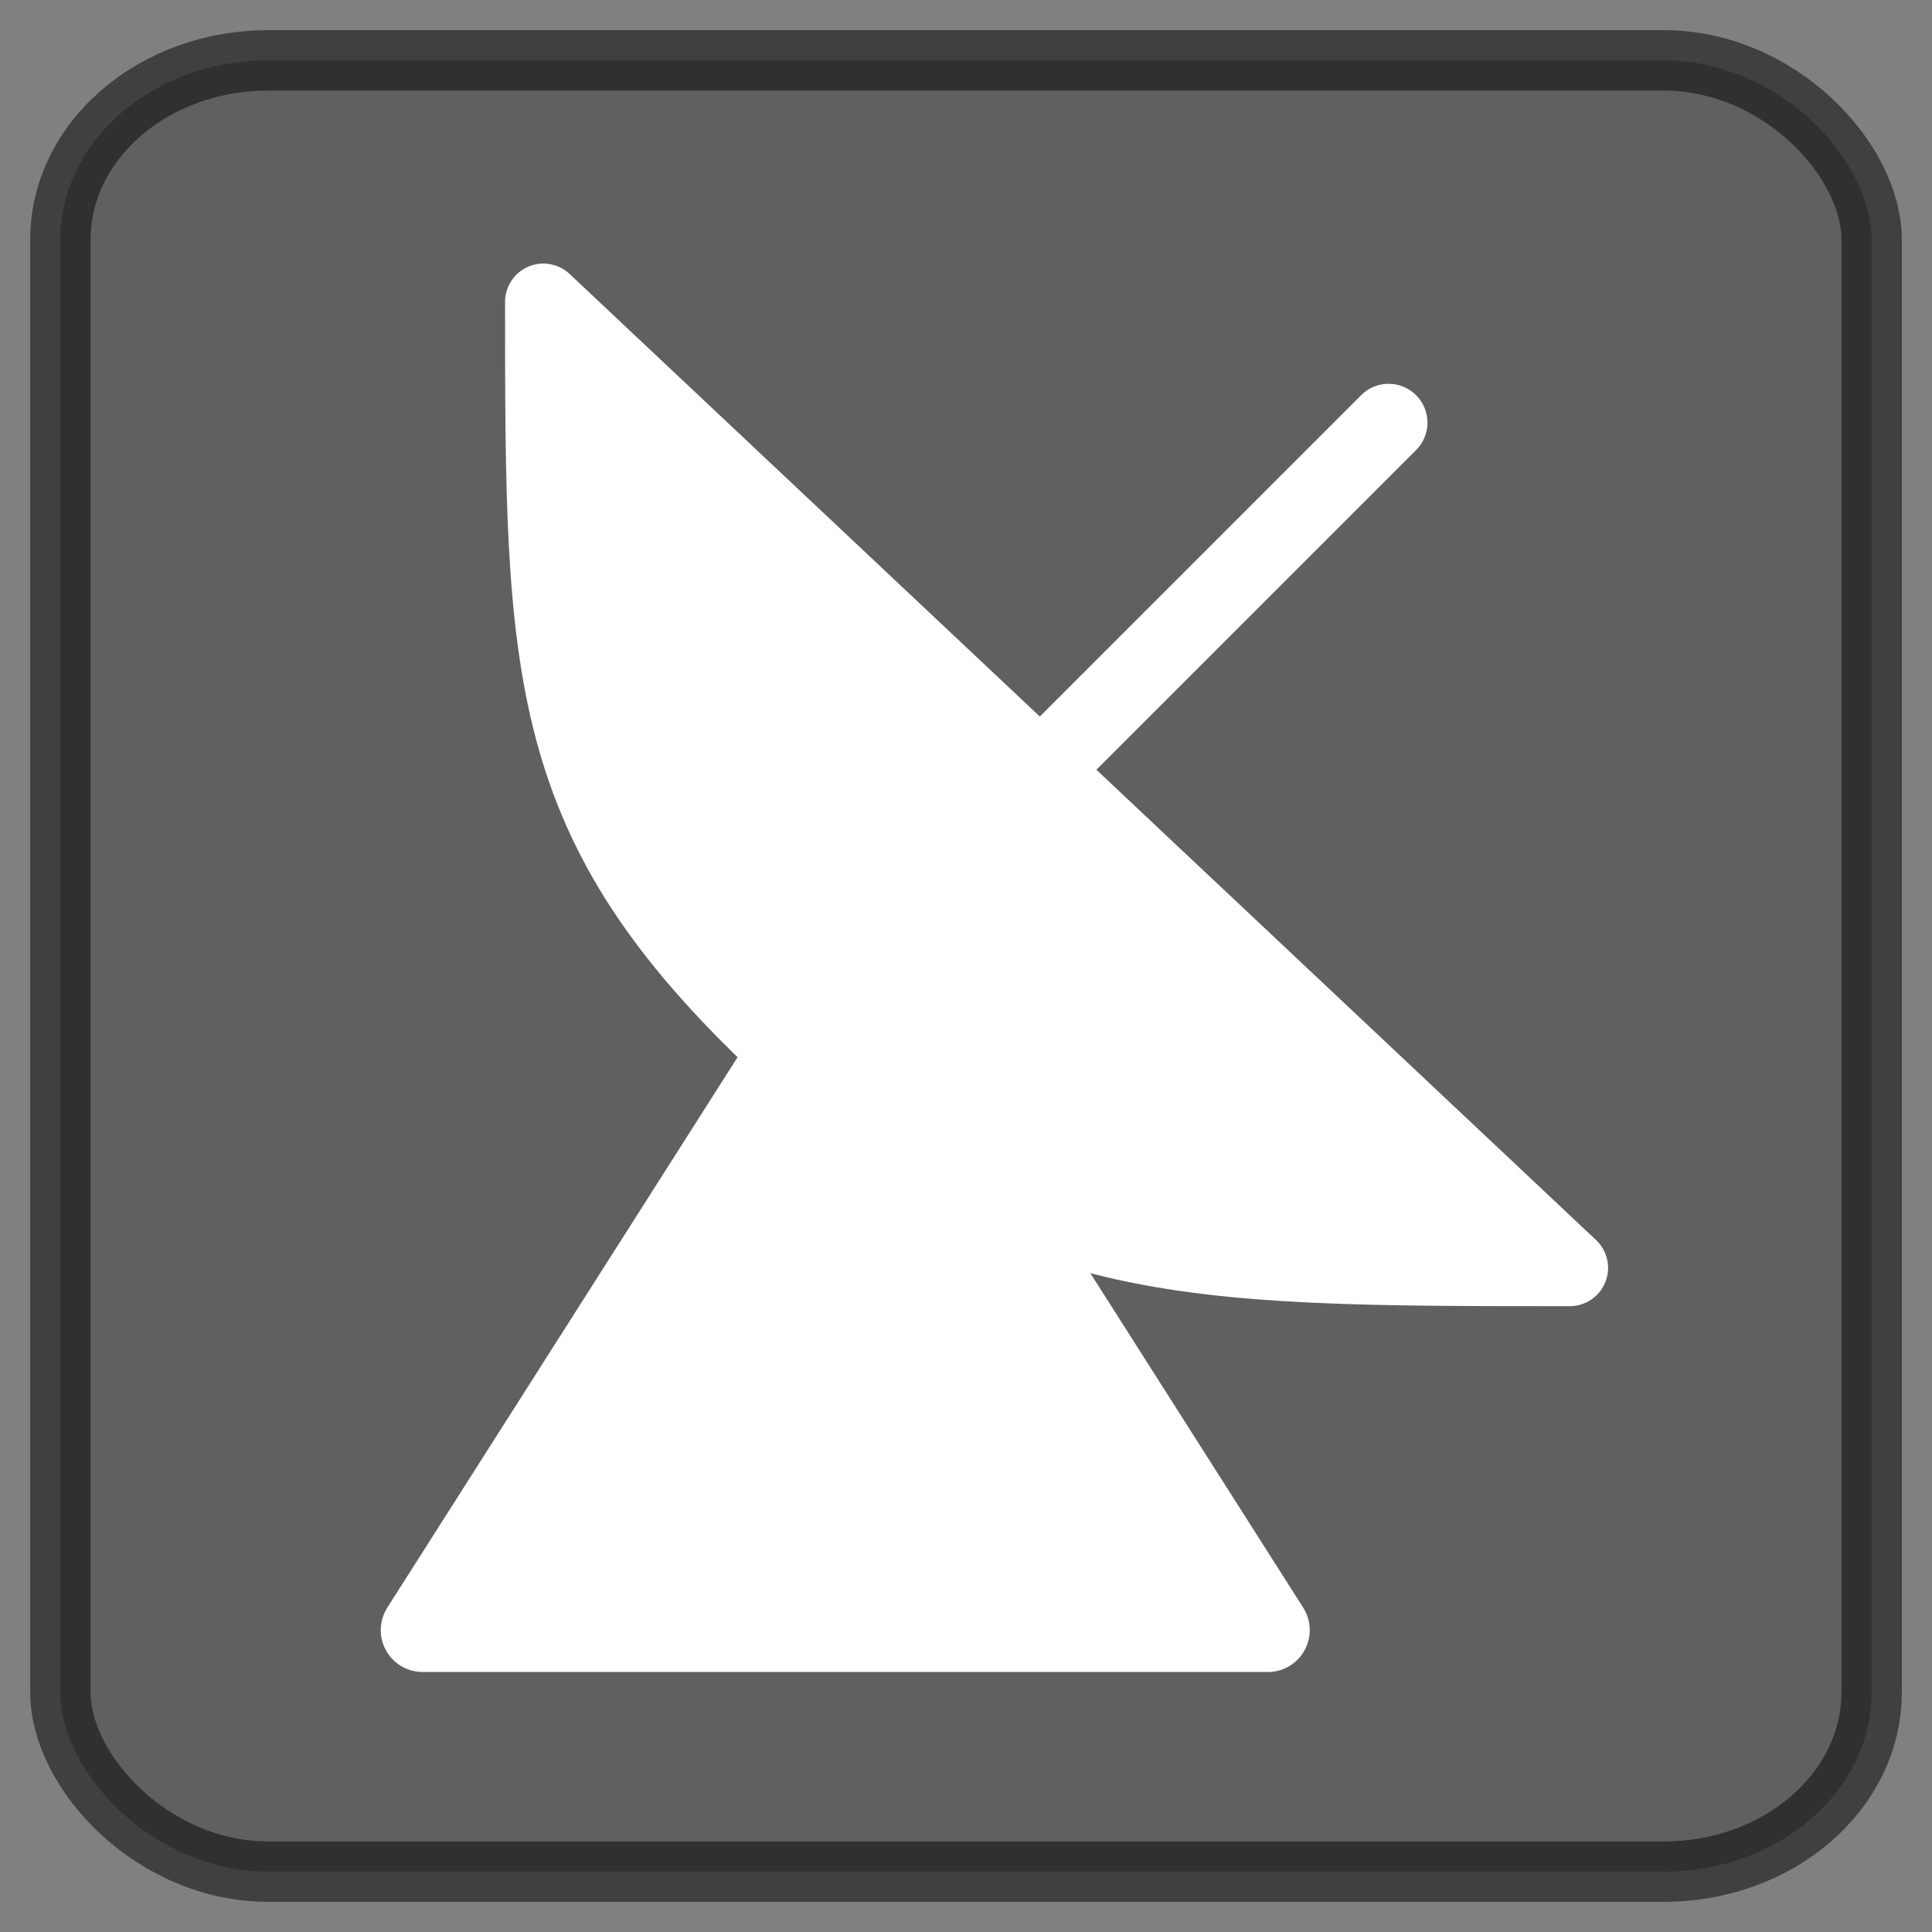 <?xml version="1.0" encoding="UTF-8" standalone="no"?>
<!-- Created with Inkscape (http://www.inkscape.org/) -->

<svg
   xmlns:dc="http://purl.org/dc/elements/1.1/"
   xmlns:cc="http://creativecommons.org/ns#"
   xmlns:rdf="http://www.w3.org/1999/02/22-rdf-syntax-ns#"
   xmlns:svg="http://www.w3.org/2000/svg"
   xmlns="http://www.w3.org/2000/svg"
   xmlns:sodipodi="http://sodipodi.sourceforge.net/DTD/sodipodi-0.dtd"
   xmlns:inkscape="http://www.inkscape.org/namespaces/inkscape"
   width="32"
   height="32"
   id="svg2"
   version="1.1"
   inkscape:version="0.48.0 r9654"
   sodipodi:docname="map_overlay_gps.svg">
  <rect width="100%" height="100%" fill="#808080" stroke="none"/>
  <defs
     id="defs4" />
  <sodipodi:namedview
     id="base"
     pagecolor="#ffffff"
     bordercolor="#666666"
     borderopacity="1.0"
     inkscape:pageopacity="0.0"
     inkscape:pageshadow="2"
     inkscape:zoom="19.875"
     inkscape:cx="16"
     inkscape:cy="16.025157"
     inkscape:document-units="px"
     inkscape:current-layer="layer1"
     showgrid="true"
     inkscape:window-width="1119"
     inkscape:window-height="789"
     inkscape:window-x="19"
     inkscape:window-y="147"
     inkscape:window-maximized="0">
    <inkscape:grid
       type="xygrid"
       id="grid4099"
       empspacing="5"
       visible="true"
       enabled="true"
       snapvisiblegridlinesonly="true" />
  </sodipodi:namedview>
  <g
     inkscape:label="Layer 1"
     inkscape:groupmode="layer"
     id="layer1"
     transform="translate(0,-1020.362)">
    <rect
       style="fill:#000000;fill-opacity:0.251;fill-rule:nonzero;stroke:#000000;stroke-width:1;stroke-linecap:round;stroke-linejoin:round;stroke-opacity:0.5"
       id="rect4120"
       width="30"
       height="30"
       x="1"
       y="1021.362"
       rx="3.441"
       ry="2.972" />
    <path
       style="fill:#ffffff;fill-opacity:1;stroke:#ffffff;stroke-width:1.387px;stroke-linecap:round;stroke-linejoin:round;stroke-opacity:1"
       d="m 7,1047.362 7,-11 7,11 z"
       id="path2988"
       inkscape:connector-curvature="0"
       sodipodi:nodetypes="cccc" />
    <path
       style="fill:#ffffff;fill-opacity:1;stroke:#ffffff;stroke-width:1.269px;stroke-linecap:round;stroke-linejoin:round;stroke-opacity:1"
       d="m 9,1025.362 17,16 c -6.538,0 -9.154,0 -13.077,-3.692 C 9,1033.978 9,1031.516 9,1025.362 z"
       id="path3758"
       inkscape:connector-curvature="0"
       sodipodi:nodetypes="cccc" />
    <path
       style="fill:none;stroke:#ffffff;stroke-width:1.286px;stroke-linecap:round;stroke-linejoin:round;stroke-opacity:1"
       d="m 14,1036.362 9,-9"
       id="path3762"
       inkscape:connector-curvature="0" />
  </g>
</svg>
